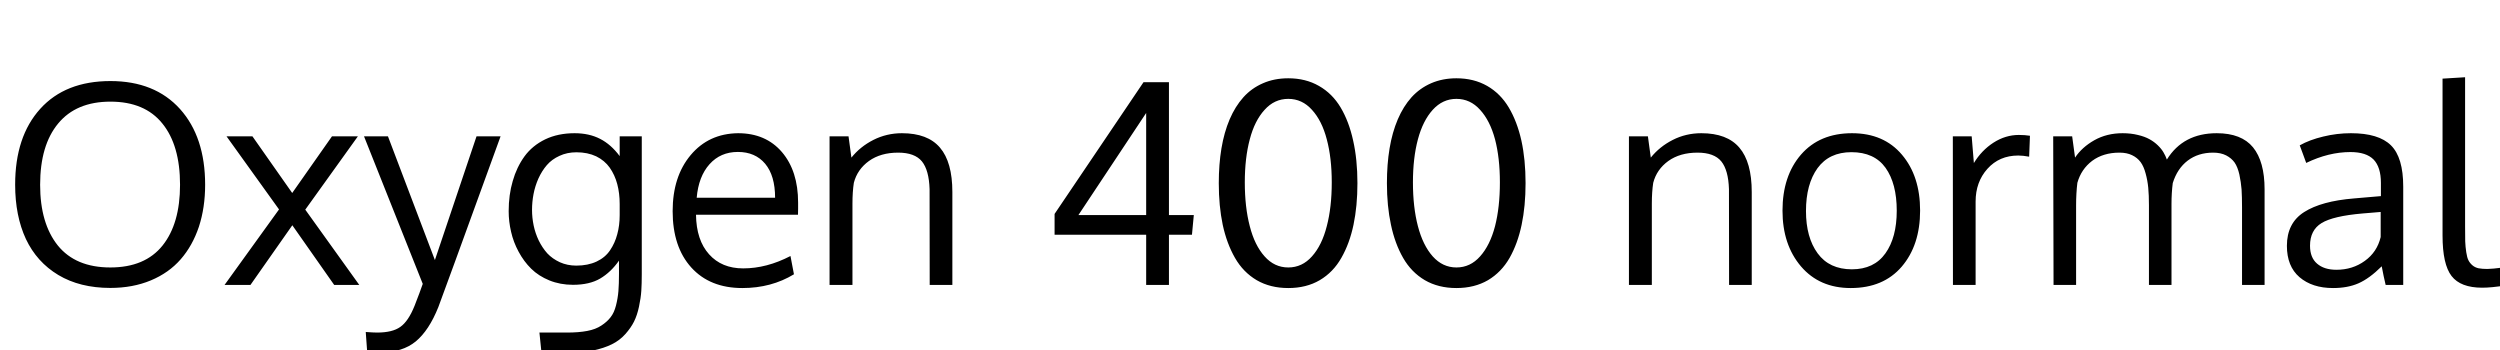 <svg xmlns="http://www.w3.org/2000/svg" xmlns:xlink="http://www.w3.org/1999/xlink" width="216.199" height="30.305"><path fill="black" d="M3.47 15.98L3.47 15.98Q3.47 19.32 5.00 21.23Q6.54 23.13 9.54 23.13Q12.54 23.13 14.06 21.23Q15.57 19.34 15.57 15.98L15.57 15.98Q15.57 12.56 14.04 10.68Q12.52 8.79 9.55 8.79Q6.59 8.79 5.03 10.68Q3.47 12.56 3.47 15.98ZM17.74 15.98L17.74 15.98Q17.74 17.96 17.20 19.61Q16.65 21.25 15.63 22.42Q14.60 23.60 13.04 24.25Q11.48 24.90 9.54 24.90L9.54 24.90Q6.91 24.90 5.04 23.78Q3.18 22.66 2.24 20.67Q1.31 18.67 1.31 15.97L1.31 15.97Q1.31 11.81 3.48 9.41Q5.65 7.01 9.55 7.01L9.55 7.01Q13.39 7.01 15.57 9.43Q17.74 11.85 17.74 15.98ZM19.42 24.64L24.13 18.11L19.59 11.79L21.83 11.79L25.27 16.69L28.71 11.79L30.95 11.79L26.40 18.13L31.07 24.64L28.90 24.64L25.28 19.48L21.66 24.64L19.42 24.64ZM36.56 24.55L31.48 11.79L33.55 11.79L37.61 22.49L41.21 11.79L43.29 11.79Q38.09 26.11 37.91 26.55L37.91 26.55Q37.10 28.58 35.95 29.53Q34.80 30.47 32.93 30.47L32.93 30.47Q32.37 30.47 31.75 30.38L31.75 30.38L31.63 28.71Q32.29 28.76 32.61 28.76L32.61 28.76Q33.94 28.76 34.62 28.27Q35.31 27.79 35.85 26.45L35.85 26.45Q36.33 25.22 36.56 24.55L36.56 24.55ZM49.84 22.97L49.84 22.97Q50.84 22.97 51.59 22.62Q52.34 22.27 52.76 21.64Q53.18 21.02 53.38 20.26Q53.59 19.50 53.59 18.60L53.59 18.60L53.59 17.65Q53.59 16.71 53.38 15.92Q53.17 15.13 52.73 14.50Q52.29 13.88 51.56 13.52Q50.82 13.17 49.85 13.17L49.85 13.17Q49.04 13.17 48.38 13.48Q47.72 13.78 47.29 14.28Q46.86 14.78 46.56 15.44Q46.27 16.10 46.14 16.78Q46.01 17.46 46.01 18.15L46.01 18.15Q46.01 18.83 46.15 19.50Q46.29 20.17 46.59 20.80Q46.90 21.43 47.33 21.91Q47.77 22.38 48.42 22.68Q49.07 22.97 49.84 22.97ZM49.00 30.53L46.83 30.53L46.65 28.76L49.04 28.76Q50.04 28.76 50.78 28.62Q51.52 28.48 52.01 28.15Q52.50 27.83 52.80 27.44Q53.11 27.05 53.27 26.42Q53.43 25.79 53.48 25.18Q53.53 24.56 53.53 23.67L53.53 23.67L53.53 22.54Q52.83 23.54 51.90 24.09Q50.98 24.63 49.55 24.63L49.55 24.63Q48.45 24.63 47.51 24.25Q46.58 23.87 45.94 23.24Q45.30 22.61 44.85 21.77Q44.40 20.94 44.20 20.05Q43.99 19.16 43.99 18.26L43.99 18.26Q43.99 16.85 44.34 15.66Q44.68 14.46 45.36 13.52Q46.04 12.59 47.15 12.05Q48.26 11.52 49.69 11.52L49.69 11.52Q50.95 11.52 51.90 12.01Q52.84 12.49 53.59 13.50L53.59 13.50L53.59 11.79L55.50 11.79L55.50 23.72Q55.50 24.54 55.46 25.15Q55.42 25.77 55.26 26.52Q55.10 27.27 54.83 27.81Q54.56 28.35 54.08 28.89Q53.59 29.44 52.92 29.77Q52.24 30.11 51.25 30.32Q50.25 30.53 49.00 30.53L49.00 30.53ZM66.17 14.16Q65.31 13.14 63.81 13.14Q62.31 13.14 61.36 14.20Q60.41 15.26 60.25 17.10L60.25 17.10L67.03 17.10Q67.03 15.19 66.17 14.16ZM64.20 24.91L64.20 24.91Q61.39 24.91 59.78 23.13Q58.17 21.35 58.17 18.26L58.17 18.26Q58.17 15.27 59.73 13.41Q61.29 11.55 63.83 11.52L63.83 11.52Q66.22 11.52 67.62 13.15Q69.02 14.79 69.02 17.52L69.02 17.52Q69.02 17.66 69.02 18.04Q69.01 18.41 69.01 18.57L69.01 18.57L60.19 18.57Q60.22 20.77 61.32 21.99Q62.41 23.21 64.27 23.21L64.27 23.21Q66.30 23.21 68.36 22.14L68.36 22.14L68.66 23.72Q66.70 24.91 64.20 24.91ZM73.72 24.64L71.74 24.64L71.74 11.79L73.38 11.79L73.63 13.63Q74.39 12.68 75.53 12.10Q76.68 11.52 78 11.52L78 11.52Q80.23 11.52 81.29 12.77Q82.36 14.02 82.36 16.61L82.36 16.61L82.36 24.64L80.40 24.64Q80.40 16.91 80.39 16.36L80.39 16.36Q80.34 14.72 79.73 13.96Q79.11 13.20 77.67 13.20L77.67 13.20Q76.16 13.20 75.15 13.92Q74.14 14.65 73.84 15.81L73.84 15.81Q73.72 16.59 73.72 17.61L73.72 17.61L73.72 24.64ZM103.24 18.60L103.08 20.30L101.09 20.30L101.09 24.64L99.12 24.64L99.12 20.30L91.20 20.30L91.20 18.50L98.89 7.11L101.09 7.11L101.09 18.60L103.24 18.60ZM99.12 18.60L99.12 9.77L93.26 18.60L99.12 18.60ZM114.13 24.23Q112.97 24.91 111.41 24.91Q109.85 24.91 108.68 24.23Q107.51 23.54 106.80 22.30Q106.09 21.06 105.74 19.44Q105.40 17.82 105.40 15.84L105.40 15.84Q105.40 14.21 105.63 12.83Q105.86 11.45 106.34 10.32Q106.82 9.20 107.53 8.41Q108.23 7.63 109.22 7.20Q110.20 6.77 111.41 6.77L111.41 6.77Q112.91 6.77 114.06 7.43Q115.22 8.09 115.94 9.30Q116.66 10.51 117.02 12.16Q117.39 13.80 117.39 15.84L117.39 15.84Q117.39 17.82 117.05 19.44Q116.71 21.06 116.00 22.30Q115.30 23.54 114.13 24.23ZM113.46 9.50Q112.61 8.55 111.41 8.55Q110.21 8.55 109.36 9.50Q108.50 10.44 108.08 12.05Q107.65 13.66 107.65 15.77L107.65 15.77Q107.65 17.92 108.08 19.56Q108.50 21.21 109.36 22.17Q110.21 23.13 111.41 23.13Q112.61 23.13 113.46 22.17Q114.32 21.21 114.74 19.56Q115.17 17.92 115.17 15.77L115.17 15.77Q115.17 13.66 114.74 12.05Q114.32 10.44 113.46 9.50ZM128.68 24.23Q127.51 24.91 125.95 24.91Q124.39 24.91 123.22 24.23Q122.05 23.54 121.34 22.30Q120.63 21.06 120.29 19.44Q119.94 17.82 119.94 15.84L119.94 15.84Q119.94 14.21 120.17 12.83Q120.40 11.45 120.88 10.32Q121.36 9.20 122.07 8.41Q122.78 7.63 123.76 7.20Q124.75 6.77 125.95 6.77L125.95 6.77Q127.45 6.77 128.61 7.43Q129.76 8.09 130.48 9.30Q131.20 10.51 131.57 12.16Q131.93 13.80 131.93 15.84L131.93 15.84Q131.93 17.82 131.59 19.44Q131.25 21.06 130.55 22.30Q129.84 23.54 128.68 24.23ZM128.00 9.50Q127.15 8.55 125.95 8.55Q124.76 8.55 123.90 9.50Q123.05 10.44 122.62 12.05Q122.19 13.66 122.19 15.77L122.19 15.77Q122.19 17.92 122.62 19.56Q123.05 21.21 123.90 22.17Q124.76 23.13 125.95 23.13Q127.15 23.13 128.00 22.17Q128.86 21.21 129.29 19.56Q129.71 17.92 129.71 15.77L129.71 15.77Q129.71 13.66 129.29 12.05Q128.86 10.44 128.00 9.50ZM142.85 24.64L140.87 24.64L140.87 11.79L142.51 11.79L142.76 13.63Q143.52 12.68 144.66 12.10Q145.80 11.52 147.13 11.52L147.13 11.52Q149.36 11.52 150.42 12.77Q151.49 14.02 151.49 16.61L151.49 16.61L151.49 24.64L149.53 24.64Q149.53 16.91 149.52 16.36L149.52 16.36Q149.47 14.72 148.86 13.96Q148.24 13.20 146.80 13.20L146.80 13.20Q145.29 13.20 144.28 13.92Q143.27 14.65 142.97 15.81L142.97 15.81Q142.85 16.59 142.85 17.61L142.85 17.61L142.85 24.64ZM156.18 18.25L156.18 18.25Q156.18 20.53 157.19 21.91Q158.20 23.29 160.15 23.29L160.15 23.29Q162.07 23.29 163.05 21.91Q164.03 20.54 164.03 18.22L164.03 18.22Q164.03 15.87 163.06 14.51Q162.09 13.16 160.11 13.16L160.11 13.16Q158.19 13.16 157.18 14.54Q156.18 15.93 156.18 18.25ZM166.05 18.21L166.05 18.21Q166.05 21.20 164.46 23.06Q162.87 24.91 160.05 24.91L160.05 24.91Q157.35 24.91 155.75 23.04Q154.15 21.16 154.15 18.22L154.15 18.22Q154.15 15.22 155.75 13.37Q157.36 11.52 160.16 11.52L160.16 11.52Q162.91 11.52 164.48 13.38Q166.05 15.23 166.05 18.21ZM174.59 11.67L174.59 11.67Q175.11 11.67 175.55 11.74L175.55 11.74L175.48 13.55Q174.94 13.45 174.54 13.45L174.54 13.45Q172.90 13.45 171.87 14.60Q170.85 15.74 170.85 17.43L170.85 17.43L170.85 24.64L168.89 24.64Q168.88 12.81 168.88 11.79L168.88 11.79L170.51 11.79L170.70 14.10Q171.36 13.01 172.39 12.34Q173.43 11.67 174.59 11.67ZM195.84 24.64L193.89 24.64L193.89 17.95Q193.89 17.02 193.85 16.38Q193.80 15.75 193.66 15.09Q193.51 14.44 193.25 14.06Q192.98 13.68 192.52 13.44Q192.05 13.20 191.39 13.20L191.39 13.20Q190.10 13.20 189.19 13.89Q188.29 14.58 187.90 15.83L187.90 15.83Q187.79 16.68 187.79 17.64L187.79 17.64L187.79 24.64L185.84 24.64L185.84 17.74Q185.84 16.88 185.78 16.24Q185.72 15.60 185.55 14.99Q185.39 14.39 185.12 14.02Q184.84 13.64 184.38 13.42Q183.93 13.20 183.29 13.20L183.29 13.20Q181.89 13.20 180.93 13.91Q179.98 14.63 179.65 15.81L179.65 15.81Q179.54 16.71 179.54 17.77L179.54 17.77L179.54 24.64L177.59 24.64Q177.56 12.59 177.56 11.79L177.56 11.79L179.20 11.79L179.45 13.63Q180.04 12.74 181.11 12.13Q182.19 11.52 183.56 11.52L183.56 11.52Q184.28 11.52 184.88 11.67Q185.48 11.81 185.89 12.04Q186.29 12.26 186.61 12.57Q186.93 12.88 187.10 13.18Q187.28 13.48 187.39 13.80L187.39 13.80Q188.80 11.52 191.70 11.52L191.70 11.52Q193.84 11.52 194.84 12.74Q195.84 13.97 195.84 16.37L195.84 16.37L195.84 24.64ZM202.05 23.33L202.05 23.33Q203.45 23.33 204.51 22.56Q205.57 21.80 205.88 20.50L205.88 20.50L205.88 18.33Q205.82 18.33 205.17 18.39Q204.52 18.45 204.32 18.46L204.32 18.46Q201.77 18.68 200.77 19.29Q199.77 19.90 199.77 21.25L199.77 21.25Q199.77 22.28 200.38 22.80Q200.99 23.33 202.05 23.33ZM207.83 24.64L206.31 24.64Q206.13 23.89 205.97 23.03L205.97 23.03Q204.90 24.09 203.96 24.50Q203.03 24.91 201.76 24.91L201.76 24.91Q199.96 24.91 198.86 23.97Q197.77 23.03 197.77 21.26L197.77 21.26Q197.77 19.29 199.26 18.34Q200.75 17.39 203.57 17.16L203.57 17.16Q203.95 17.12 204.73 17.06Q205.51 16.99 205.90 16.96L205.90 16.96L205.90 15.82Q205.90 14.46 205.27 13.80Q204.63 13.15 203.27 13.15L203.27 13.15Q201.38 13.15 199.44 14.09L199.44 14.09Q199.38 13.95 199.14 13.27Q198.89 12.60 198.88 12.57L198.88 12.57Q199.73 12.09 200.91 11.81Q202.09 11.52 203.31 11.52L203.31 11.52Q205.71 11.52 206.77 12.57Q207.83 13.62 207.83 16.14L207.83 16.14L207.83 24.64ZM214.66 24.88L214.66 24.88Q212.79 24.88 212.01 23.87Q211.23 22.86 211.23 20.37L211.23 20.37L211.23 6.80L213.18 6.68L213.18 19.59Q213.18 20.39 213.19 20.87Q213.21 21.35 213.28 21.81Q213.35 22.28 213.47 22.51Q213.59 22.75 213.81 22.94Q214.03 23.13 214.34 23.20Q214.65 23.26 215.11 23.26L215.11 23.26Q215.48 23.26 216.59 23.12L216.59 23.12L216.69 24.68Q215.48 24.88 214.66 24.88Z"/></svg>